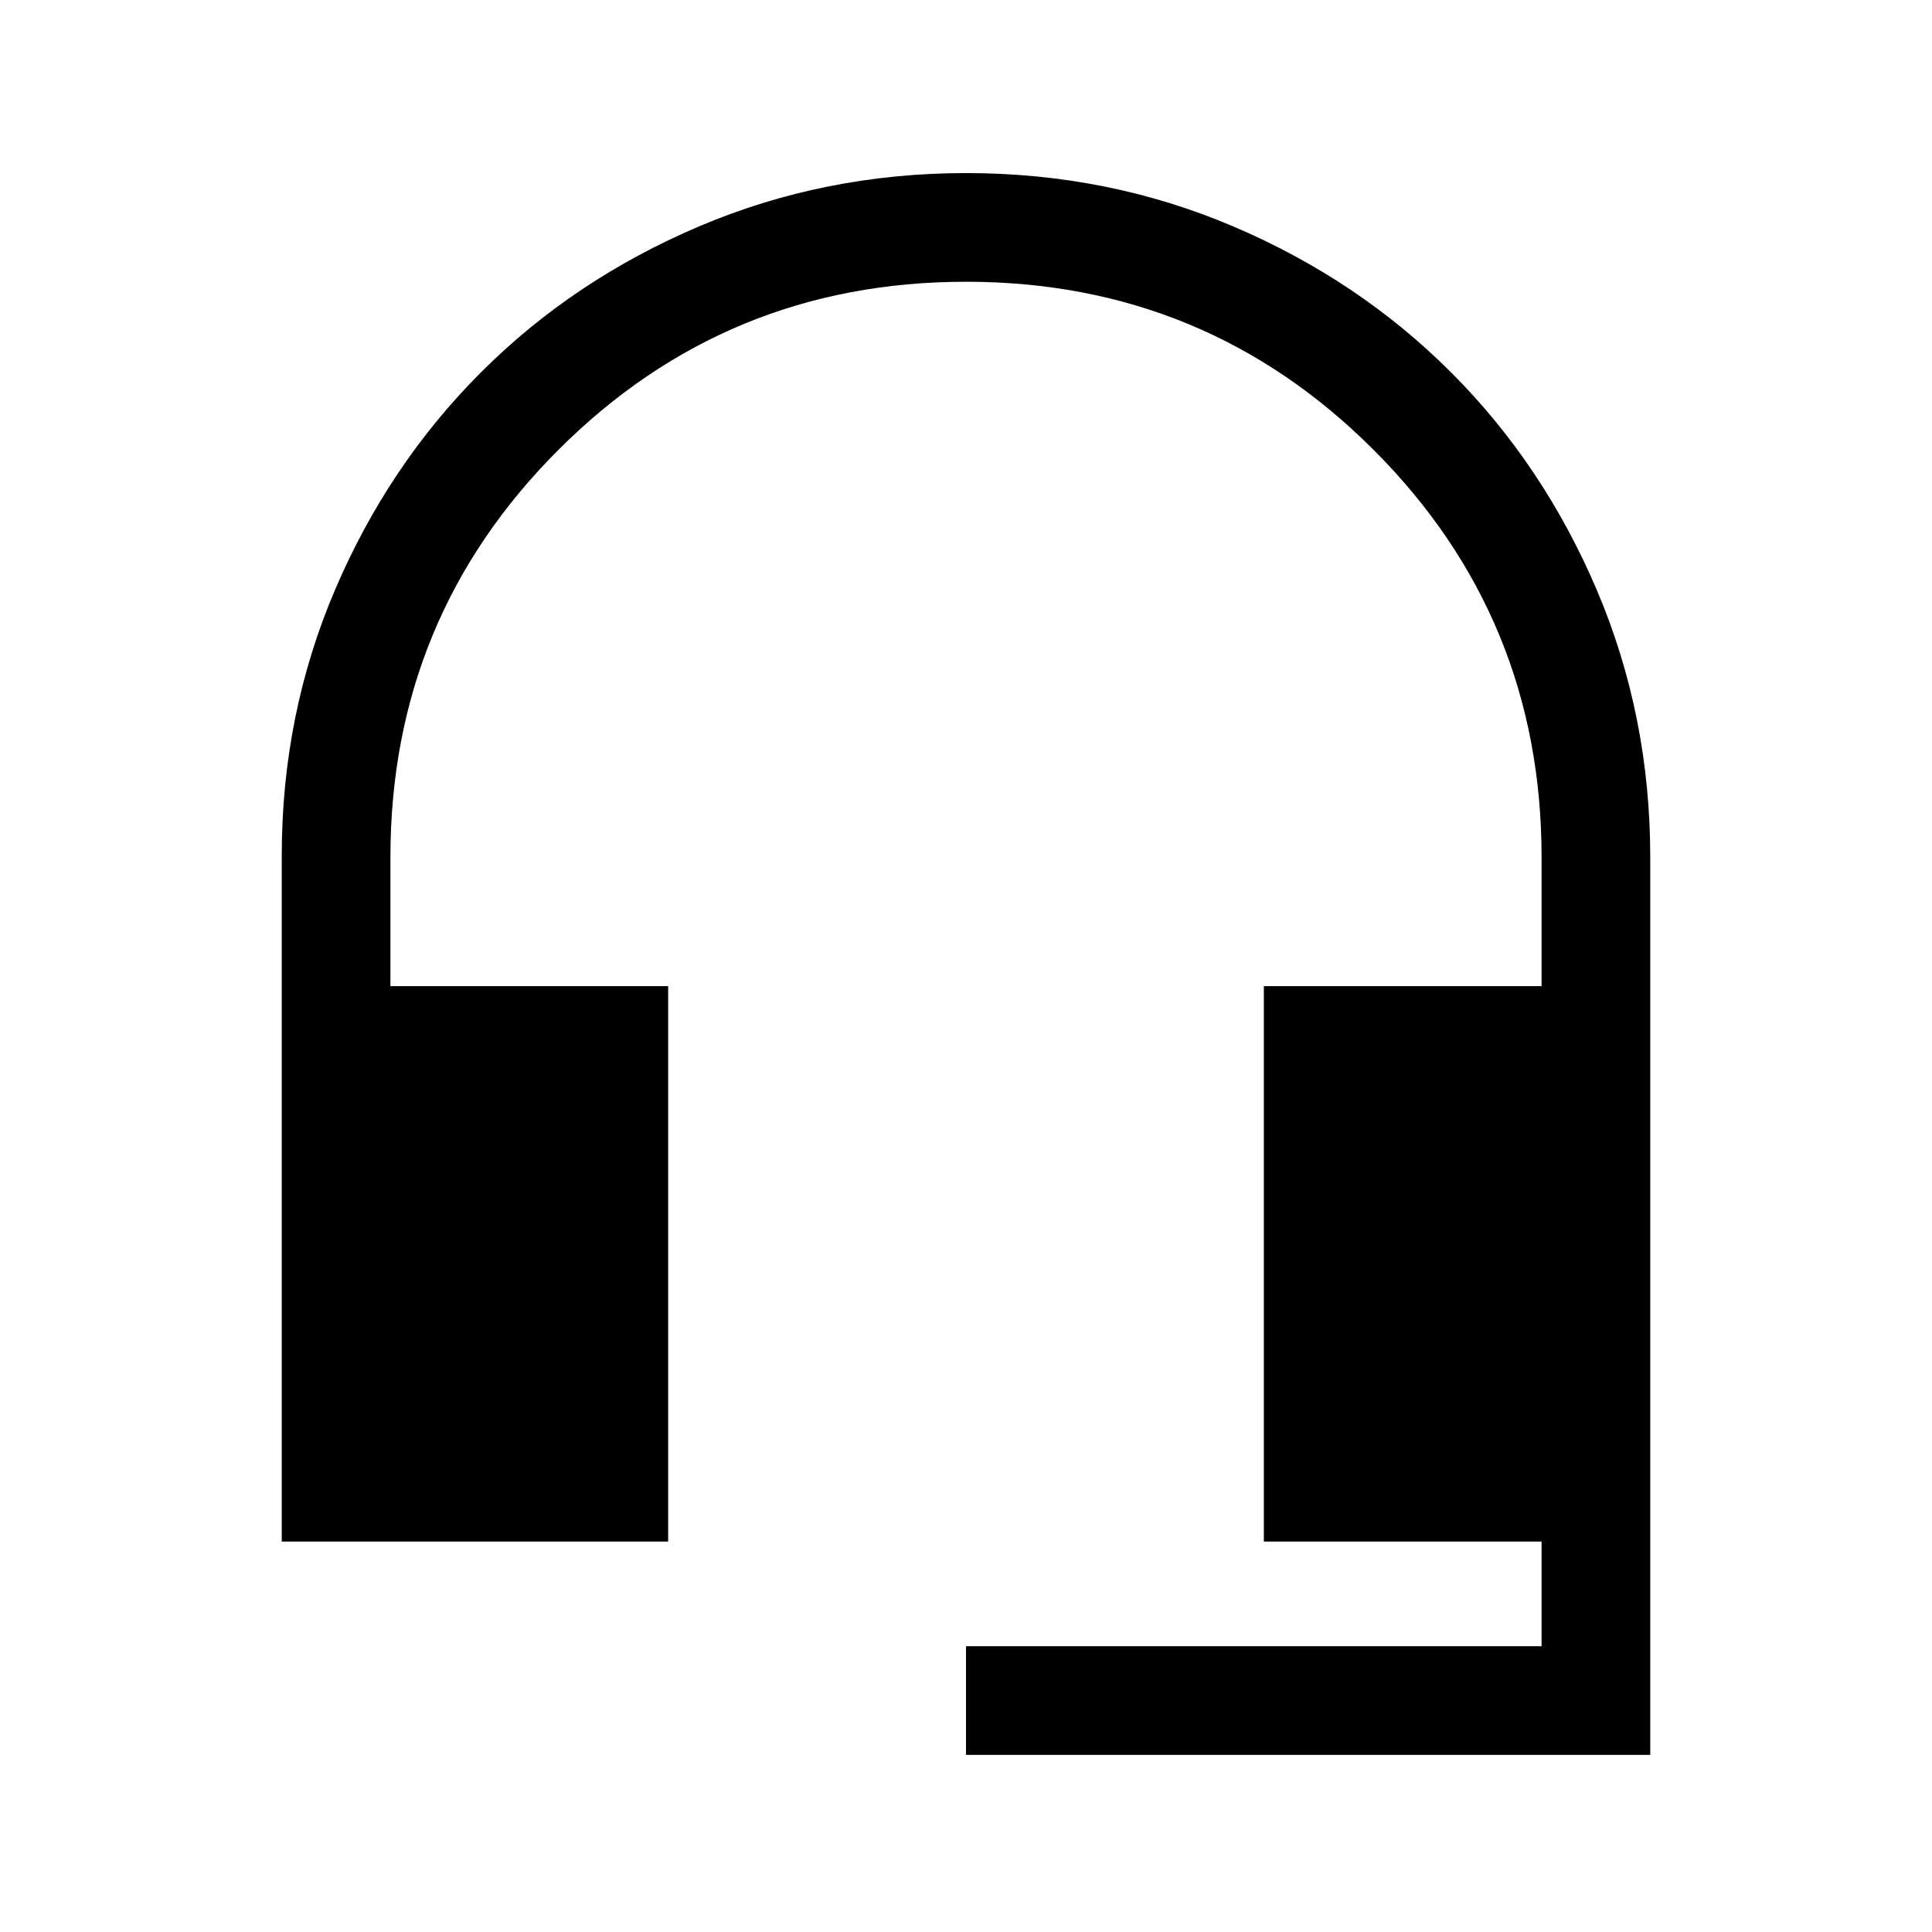 <svg xmlns="http://www.w3.org/2000/svg" height="24" viewBox="0 -960 960 960" width="24"><path d="M480-88v-54h286v-52H628v-276h138v-64q0-119-83.5-202.5T480-820q-119 0-202.5 83.5T194-534v64h138v276H140v-340.89q0-70.07 26.5-132.09Q193-729 239-775q46-46 108.34-72.5T480.1-874q70.43 0 132.67 26.5Q675-821 721-775q46 46 72.5 108.3Q820-604.39 820-534v446H480Z"/></svg>
